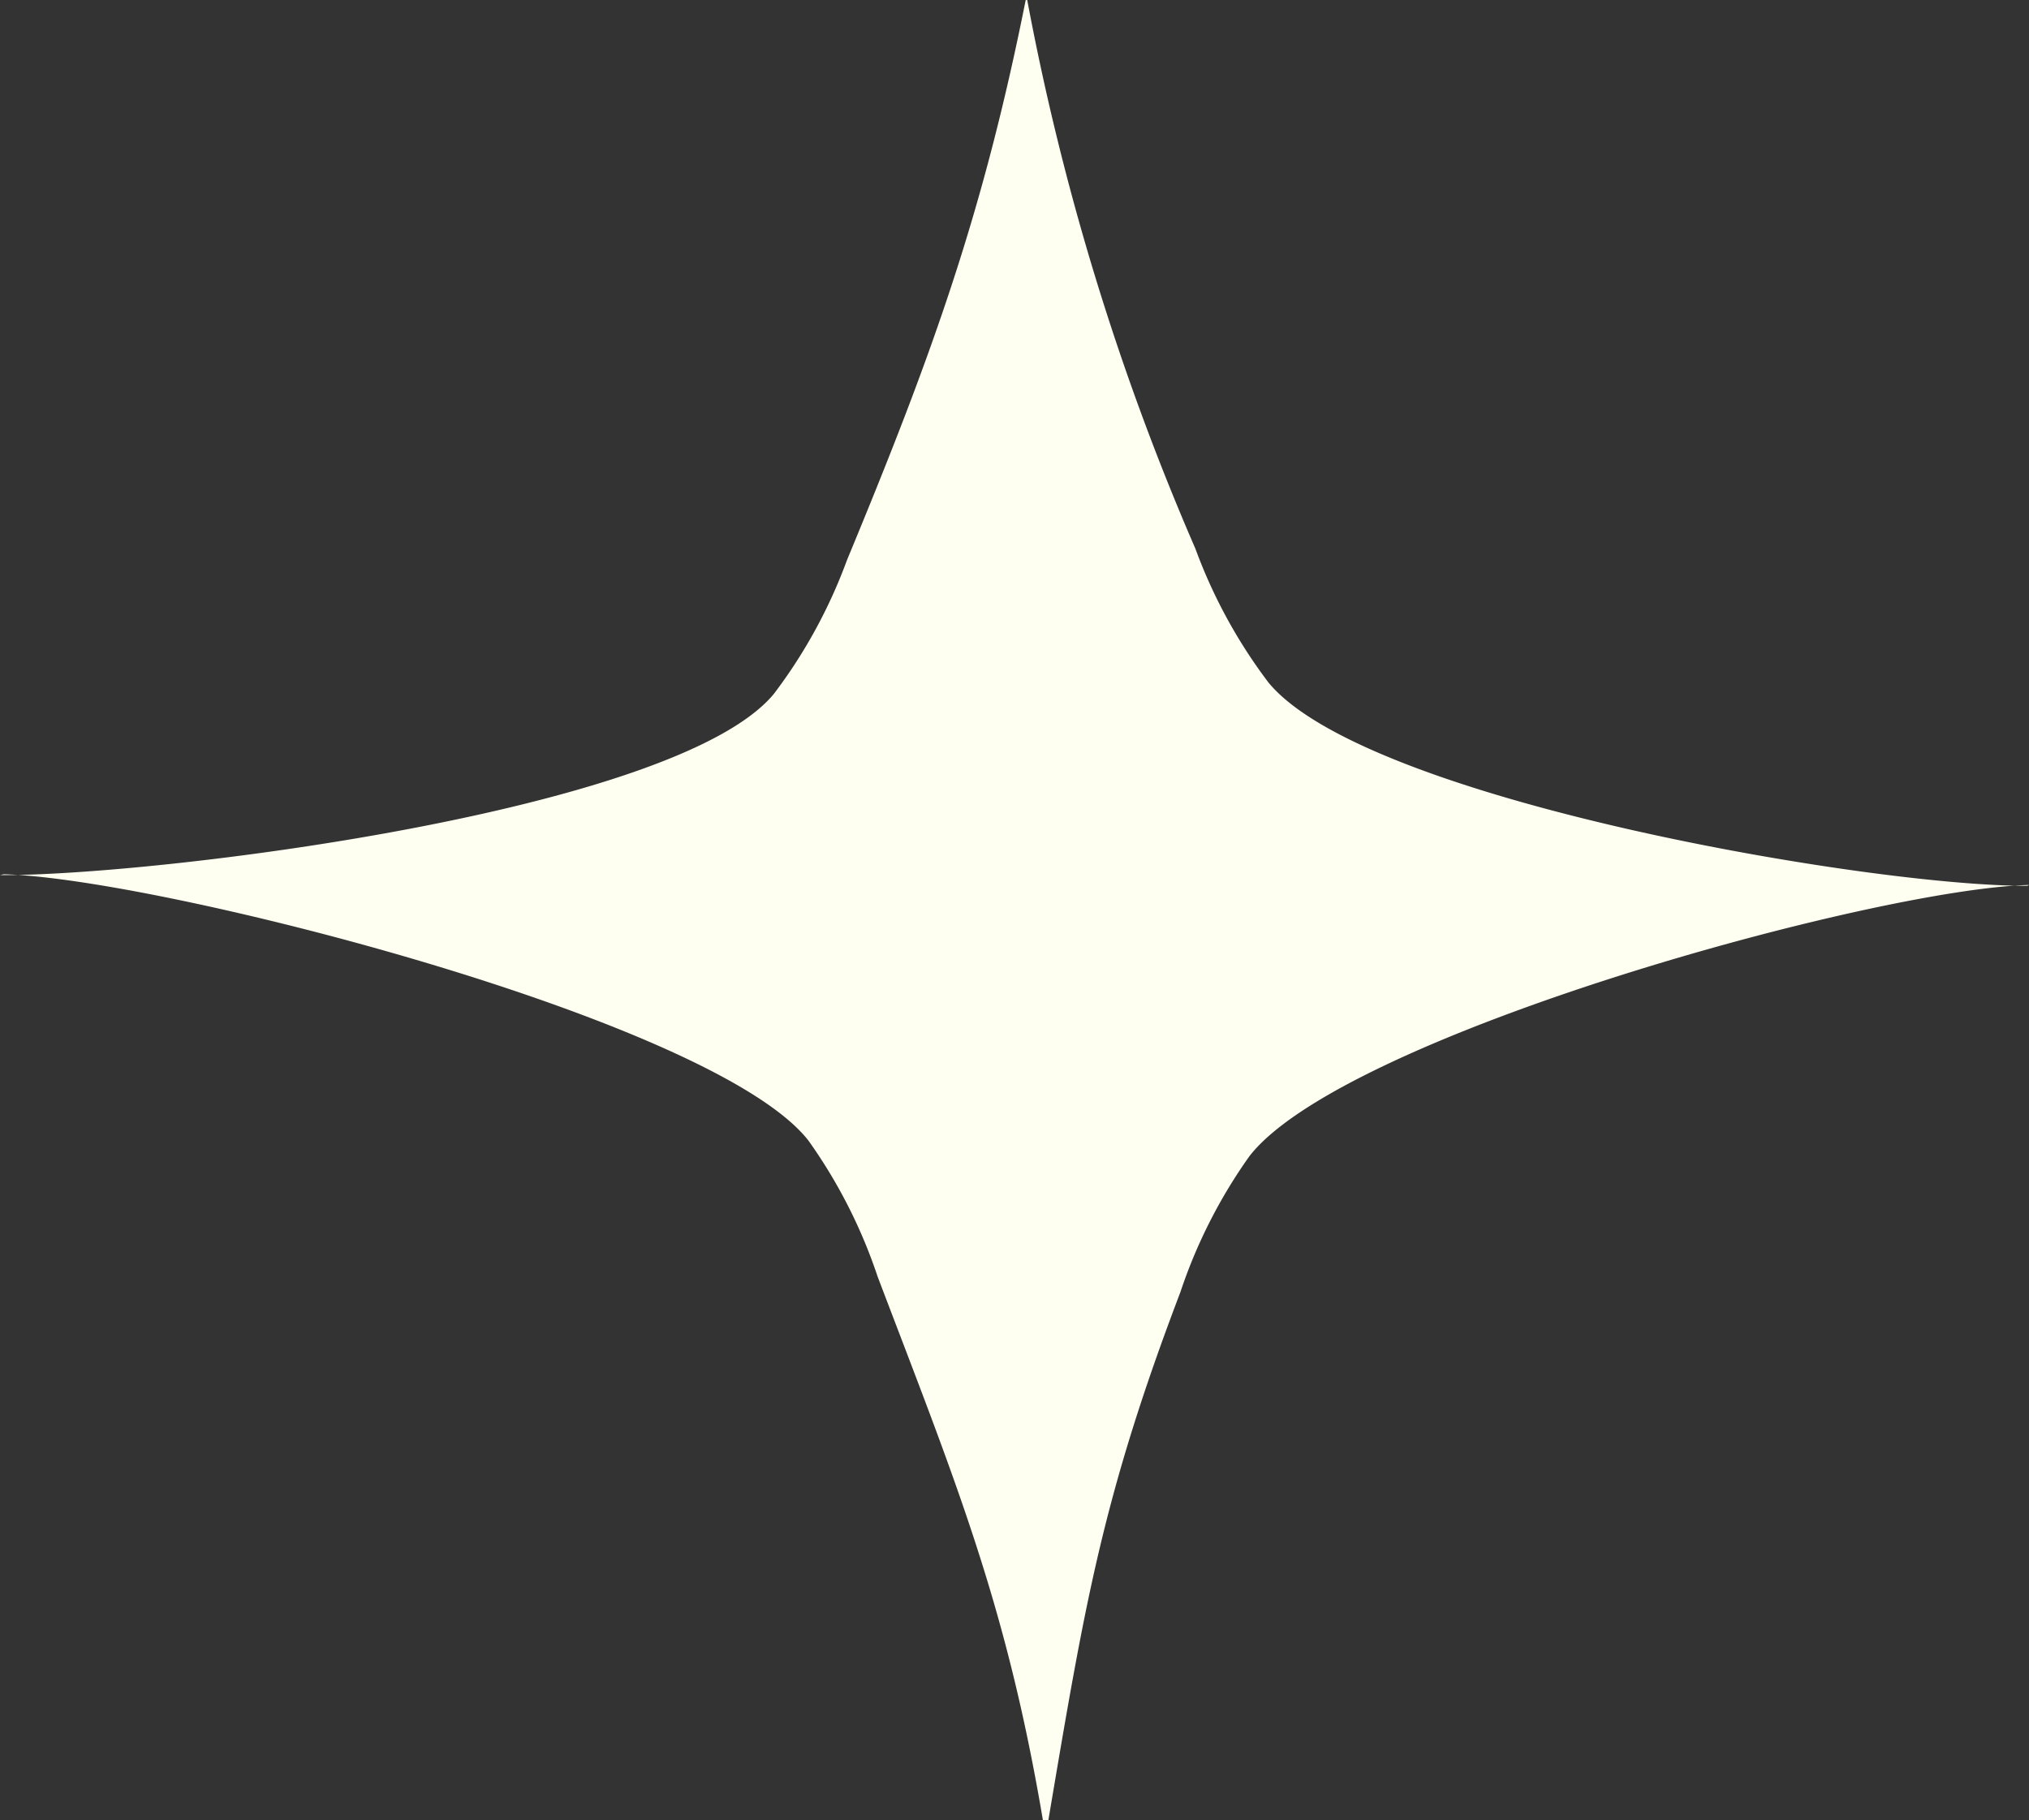 <svg xmlns="http://www.w3.org/2000/svg" viewBox="0 0 131.902 118.354">
  <rect x="0" y="0" width="131.902" height="118.354" fill="#333333" stroke="none"/>
  <path id="star" d="M3772.251,7511.325c-2.381-14.091-5.665-21.983-10.744-35.341a33.493,33.493,0,0,0-4.493-8.84c-6.125-7.872-42.35-17.092-52.321-17.324l-.24.052c9.974.064,43.953-4.1,50.308-11.782a33.48,33.48,0,0,0,4.753-8.7c5.472-13.2,8.821-22.4,11.618-36.416h.1a166.72,166.72,0,0,0,10.937,35.687,33.5,33.5,0,0,0,4.753,8.7c6.355,7.687,39.364,13.27,49.338,13.206l.093-.052c-9.971.232-44.545,9.754-50.67,17.626a33.46,33.46,0,0,0-4.492,8.84c-5.08,13.357-6.205,20.253-8.586,34.344" transform="translate(-3704.453 -7392.971)" fill="#fefff0"/>
</svg>
